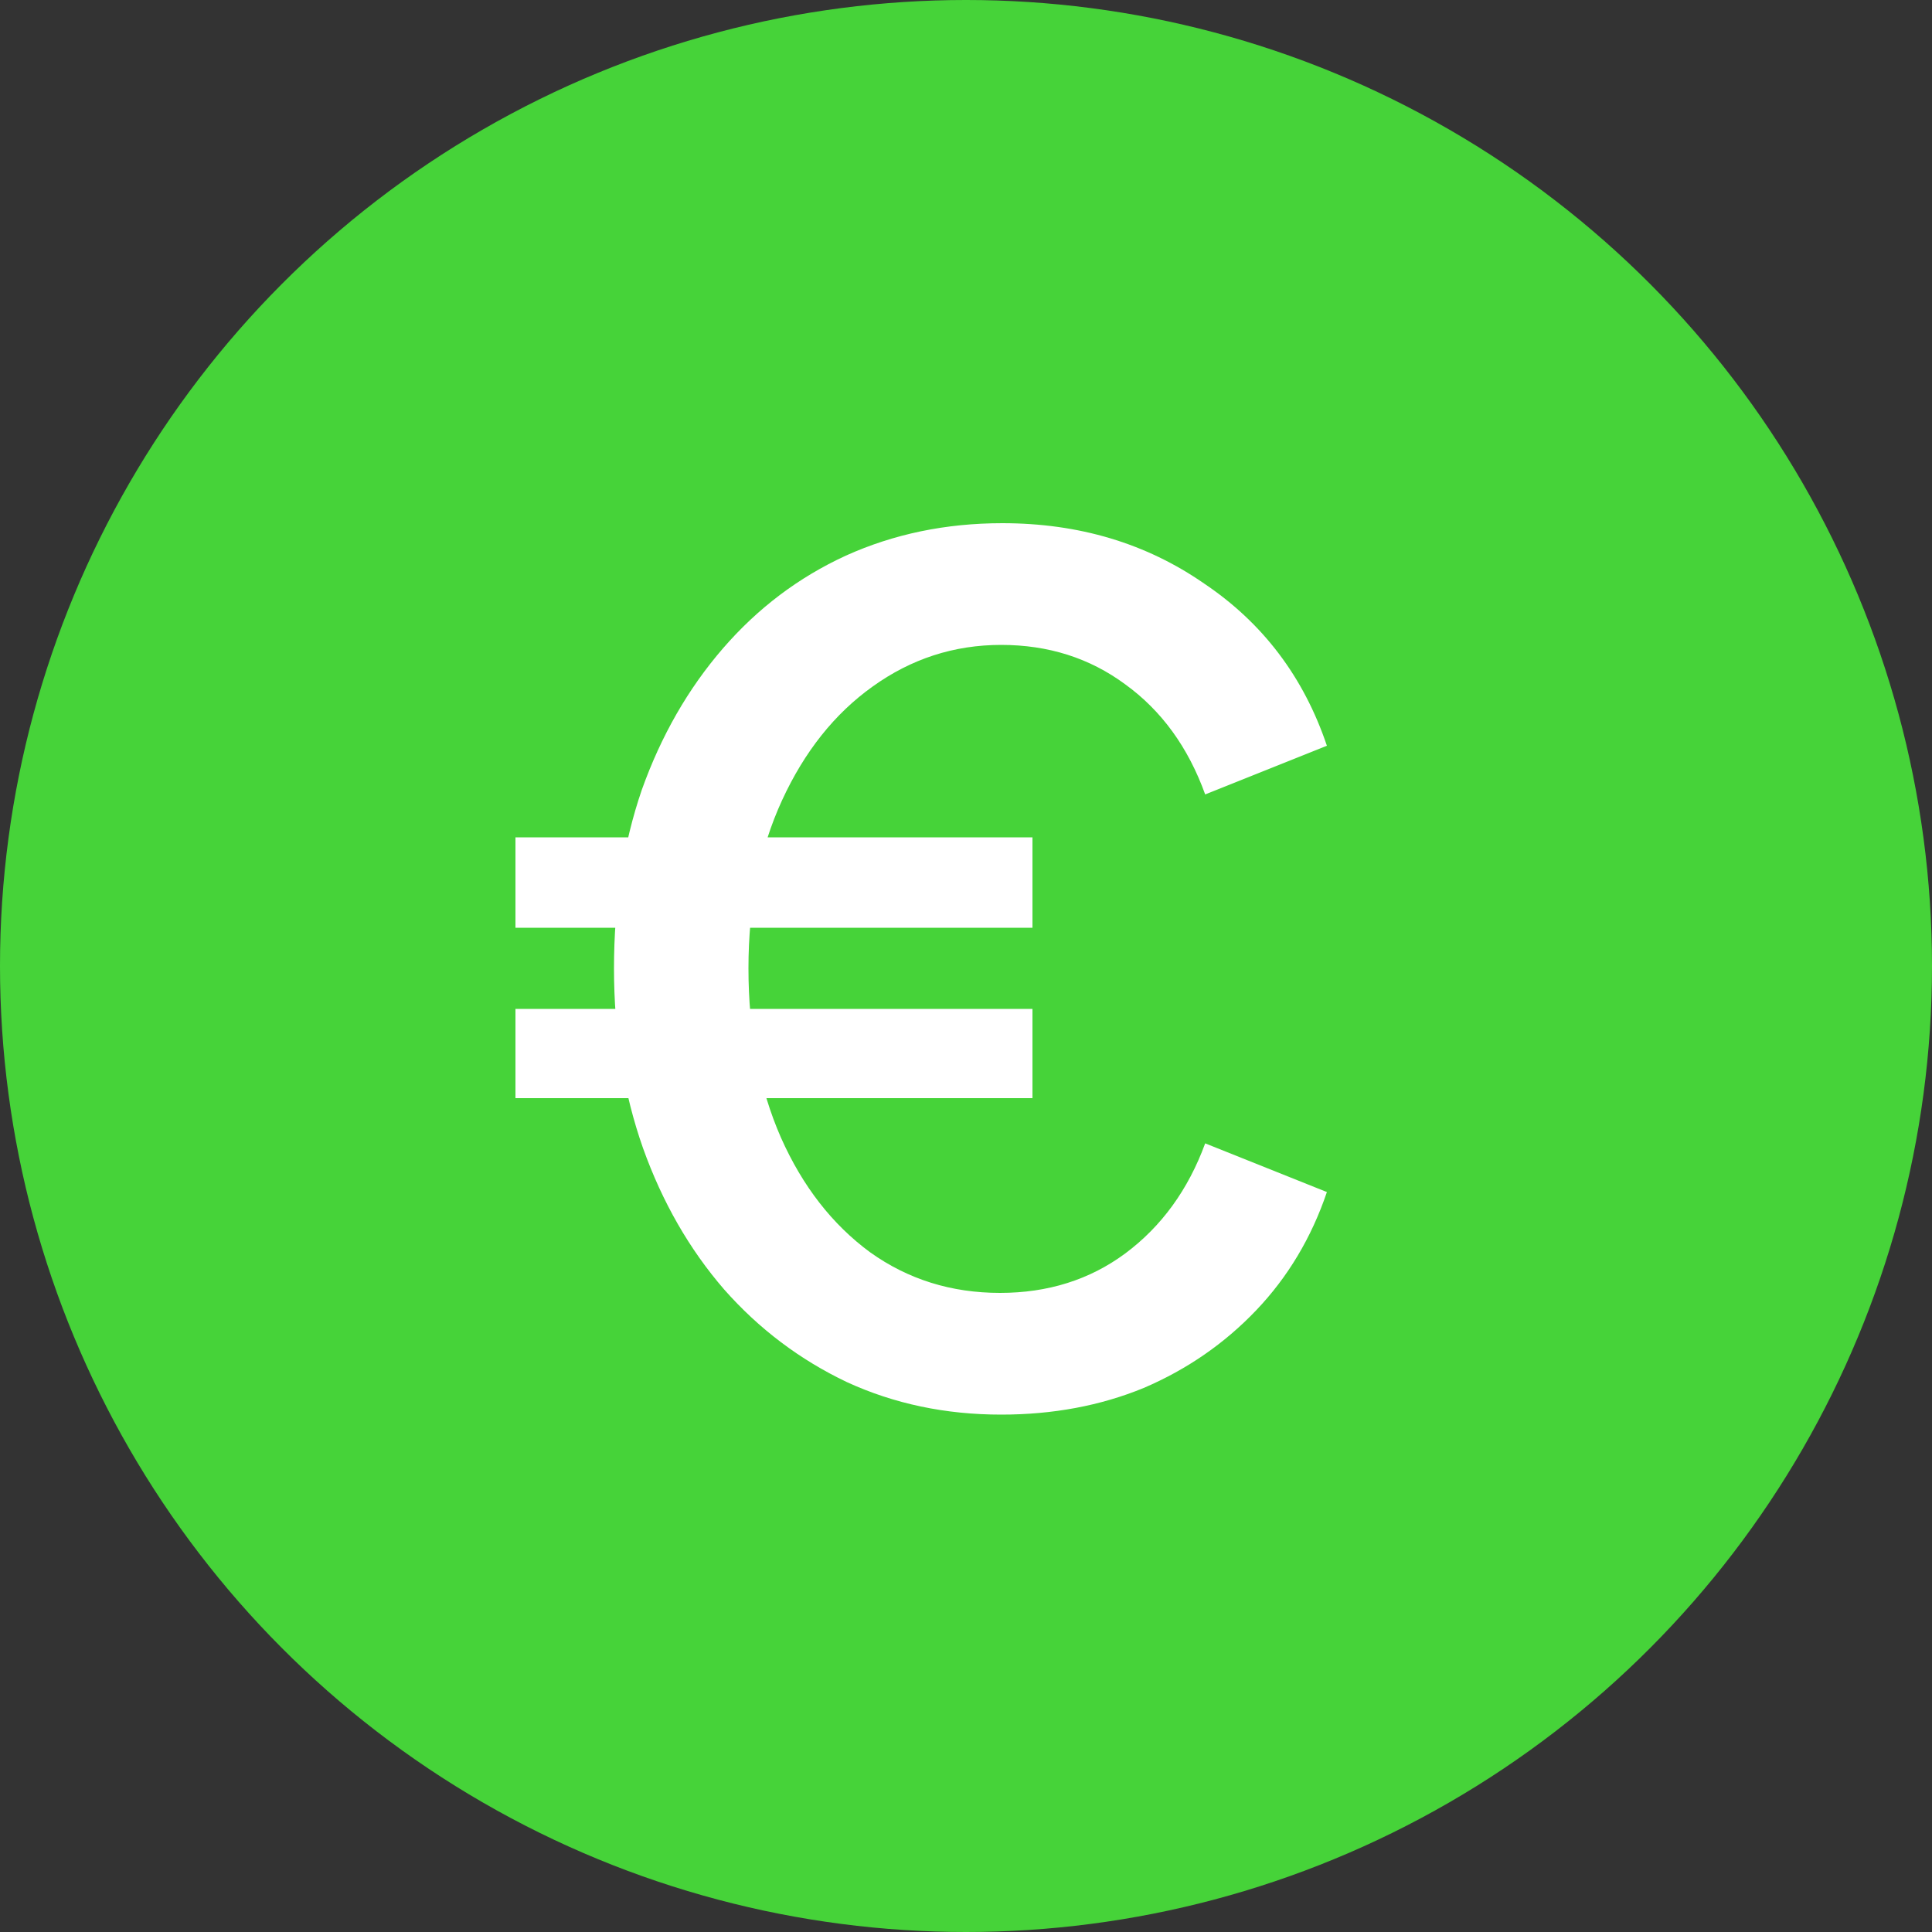 <svg width="40" height="40" viewBox="0 0 40 40" fill="none" xmlns="http://www.w3.org/2000/svg">
<rect x="0" y="0" width="40" height="40" fill="#333333" stroke="none"/>
<circle cx="20" cy="20" r="20" fill="#46D339"/>
<path d="M20.728 29.288C19.576 29.288 18.512 29.064 17.536 28.616C16.56 28.152 15.712 27.512 14.992 26.696C14.272 25.864 13.712 24.888 13.312 23.768C12.912 22.632 12.712 21.392 12.712 20.048C12.712 18.704 12.904 17.472 13.288 16.352C13.688 15.232 14.248 14.256 14.968 13.424C15.688 12.592 16.536 11.952 17.512 11.504C18.504 11.056 19.584 10.832 20.752 10.832C22.336 10.832 23.728 11.248 24.928 12.08C26.144 12.896 26.992 14.016 27.472 15.44L24.952 16.448C24.6 15.472 24.048 14.712 23.296 14.168C22.56 13.624 21.704 13.352 20.728 13.352C19.752 13.352 18.864 13.64 18.064 14.216C17.28 14.776 16.656 15.56 16.192 16.568C15.728 17.576 15.496 18.736 15.496 20.048C15.496 21.36 15.72 22.528 16.168 23.552C16.616 24.56 17.232 25.352 18.016 25.928C18.8 26.488 19.696 26.768 20.704 26.768C21.696 26.768 22.56 26.496 23.296 25.952C24.048 25.392 24.6 24.632 24.952 23.672L27.472 24.68C27.152 25.624 26.664 26.44 26.008 27.128C25.352 27.816 24.576 28.352 23.68 28.736C22.784 29.104 21.8 29.288 20.728 29.288ZM10.672 22.736V20.888H21.376V22.736H10.672ZM10.672 19.208V17.336H21.376V19.208H10.672Z" fill="white"/>
</svg>
